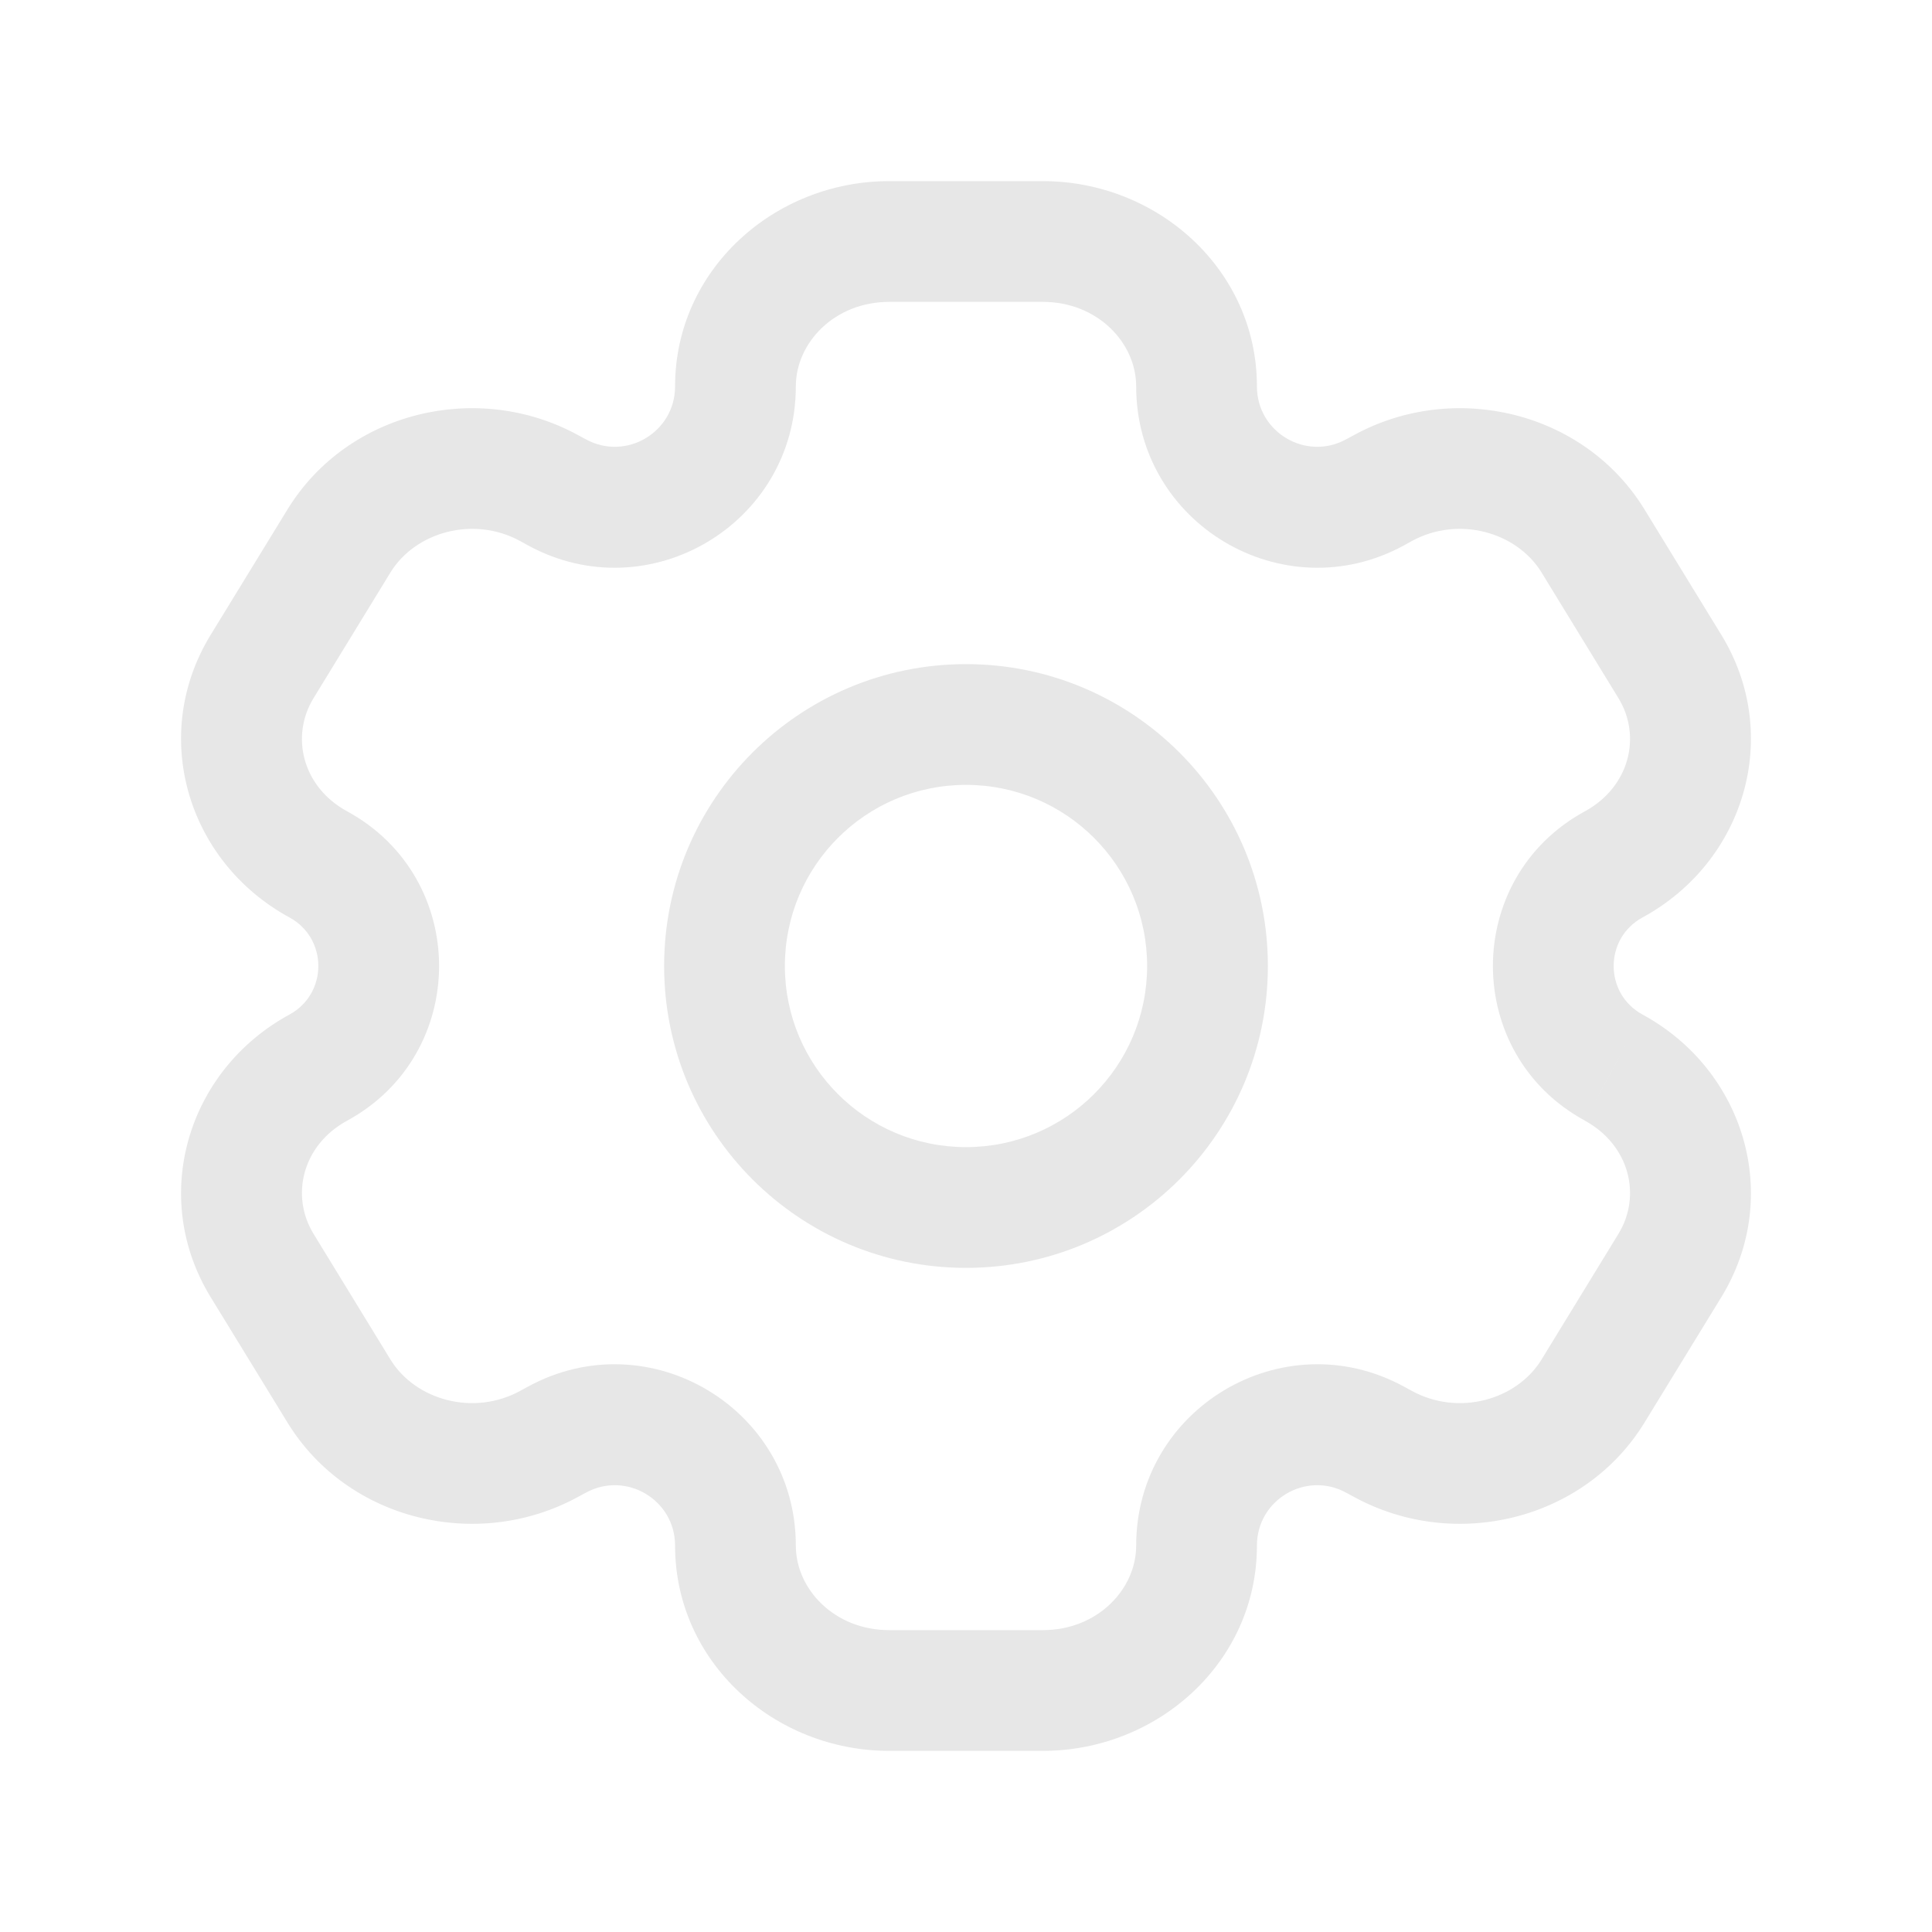 <svg width="24" height="24" viewBox="0 0 24 24" fill="none" xmlns="http://www.w3.org/2000/svg">
<path d="M20.744 15.721L20.104 15.329V15.329L20.744 15.721ZM19.789 17.279L20.429 17.671V17.671L19.789 17.279ZM3.256 8.279L2.616 7.888H2.616L3.256 8.279ZM4.211 6.721L4.85 7.112L4.211 6.721ZM6.819 6.062L7.177 5.403L7.177 5.403L6.819 6.062ZM3.955 10.738L3.596 11.397H3.596L3.955 10.738ZM17.181 17.938L16.823 18.597L16.823 18.597L17.181 17.938ZM20.045 13.262L19.687 13.92V13.921L20.045 13.262ZM4.211 17.279L3.571 17.671L3.571 17.671L4.211 17.279ZM3.256 15.721L3.896 15.329L3.896 15.329L3.256 15.721ZM19.789 6.721L20.429 6.329V6.329L19.789 6.721ZM20.744 8.279L20.104 8.671V8.671L20.744 8.279ZM20.045 10.738L20.404 11.397L20.045 10.738ZM17.181 6.062L17.54 6.72V6.72L17.181 6.062ZM3.955 13.262L4.313 13.921H4.313L3.955 13.262ZM6.819 17.938L6.46 17.279L6.46 17.279L6.819 17.938ZM17.08 6.117L16.721 5.458L17.08 6.117ZM6.92 6.117L6.561 6.776L6.561 6.776L6.92 6.117ZM17.08 17.883L17.439 17.224L17.439 17.224L17.08 17.883ZM6.92 17.883L7.279 18.542L7.279 18.542L6.92 17.883ZM11.046 3.75H12.954V2.25H11.046V3.75ZM12.954 20.25H11.046V21.75H12.954V20.25ZM11.046 20.25C10.363 20.25 9.886 19.739 9.886 19.2H8.386C8.386 20.649 9.619 21.75 11.046 21.75V20.25ZM14.114 19.2C14.114 19.739 13.637 20.25 12.954 20.25V21.75C14.381 21.75 15.614 20.649 15.614 19.2H14.114ZM12.954 3.75C13.637 3.75 14.114 4.261 14.114 4.8H15.614C15.614 3.351 14.381 2.25 12.954 2.25V3.75ZM11.046 2.25C9.619 2.25 8.386 3.351 8.386 4.8H9.886C9.886 4.261 10.363 3.75 11.046 3.75V2.25ZM20.104 15.329L19.15 16.888L20.429 17.671L21.384 16.112L20.104 15.329ZM3.896 8.671L4.85 7.112L3.571 6.329L2.616 7.888L3.896 8.671ZM4.85 7.112C5.159 6.608 5.881 6.405 6.46 6.72L7.177 5.403C5.93 4.724 4.317 5.111 3.571 6.329L4.85 7.112ZM4.313 10.079C3.757 9.777 3.604 9.147 3.896 8.671L2.616 7.888C1.854 9.134 2.326 10.706 3.596 11.397L4.313 10.079ZM19.15 16.888C18.841 17.392 18.119 17.595 17.54 17.279L16.823 18.597C18.07 19.276 19.683 18.889 20.429 17.671L19.15 16.888ZM21.384 16.112C22.146 14.866 21.674 13.294 20.404 12.603L19.687 13.921C20.242 14.223 20.396 14.853 20.104 15.329L21.384 16.112ZM4.85 16.888L3.896 15.329L2.616 16.112L3.571 17.671L4.85 16.888ZM19.15 7.112L20.104 8.671L21.384 7.888L20.429 6.329L19.15 7.112ZM20.104 8.671C20.396 9.147 20.242 9.777 19.687 10.079L20.404 11.397C21.674 10.706 22.146 9.134 21.384 7.888L20.104 8.671ZM17.54 6.72C18.119 6.405 18.841 6.608 19.15 7.112L20.429 6.329C19.683 5.111 18.07 4.724 16.823 5.403L17.54 6.72ZM3.896 15.329C3.604 14.853 3.757 14.223 4.313 13.921L3.596 12.603C2.326 13.294 1.854 14.866 2.616 16.112L3.896 15.329ZM3.571 17.671C4.317 18.889 5.93 19.276 7.177 18.597L6.46 17.279C5.881 17.595 5.159 17.392 4.85 16.888L3.571 17.671ZM17.439 6.776L17.54 6.72L16.823 5.403L16.721 5.458L17.439 6.776ZM6.46 6.72L6.561 6.776L7.279 5.458L7.177 5.403L6.46 6.72ZM17.54 17.279L17.439 17.224L16.721 18.542L16.823 18.597L17.54 17.279ZM6.561 17.224L6.46 17.279L7.177 18.597L7.279 18.542L6.561 17.224ZM3.596 11.397C4.074 11.657 4.074 12.343 3.596 12.603L4.313 13.921C5.835 13.092 5.835 10.908 4.313 10.079L3.596 11.397ZM7.279 18.542C7.778 18.27 8.386 18.631 8.386 19.2H9.886C9.886 17.493 8.06 16.408 6.561 17.224L7.279 18.542ZM15.614 19.2C15.614 18.631 16.222 18.27 16.721 18.542L17.439 17.224C15.94 16.408 14.114 17.493 14.114 19.2H15.614ZM20.404 12.603C19.926 12.343 19.926 11.657 20.404 11.397L19.687 10.079C18.165 10.908 18.165 13.092 19.687 13.92L20.404 12.603ZM6.561 6.776C8.06 7.592 9.886 6.507 9.886 4.8H8.386C8.386 5.369 7.778 5.73 7.279 5.458L6.561 6.776ZM16.721 5.458C16.222 5.73 15.614 5.369 15.614 4.8H14.114C14.114 6.507 15.94 7.592 17.439 6.776L16.721 5.458ZM14.25 12C14.25 13.243 13.243 14.25 12 14.25V15.75C14.071 15.75 15.75 14.071 15.75 12H14.25ZM12 14.25C10.757 14.25 9.75 13.243 9.75 12H8.25C8.25 14.071 9.929 15.75 12 15.75V14.25ZM9.75 12C9.75 10.757 10.757 9.75 12 9.75V8.25C9.929 8.25 8.25 9.929 8.25 12H9.75ZM12 9.75C13.243 9.75 14.25 10.757 14.25 12H15.75C15.75 9.929 14.071 8.25 12 8.25V9.75Z" fill="#e7e7e7"/>
</svg>
